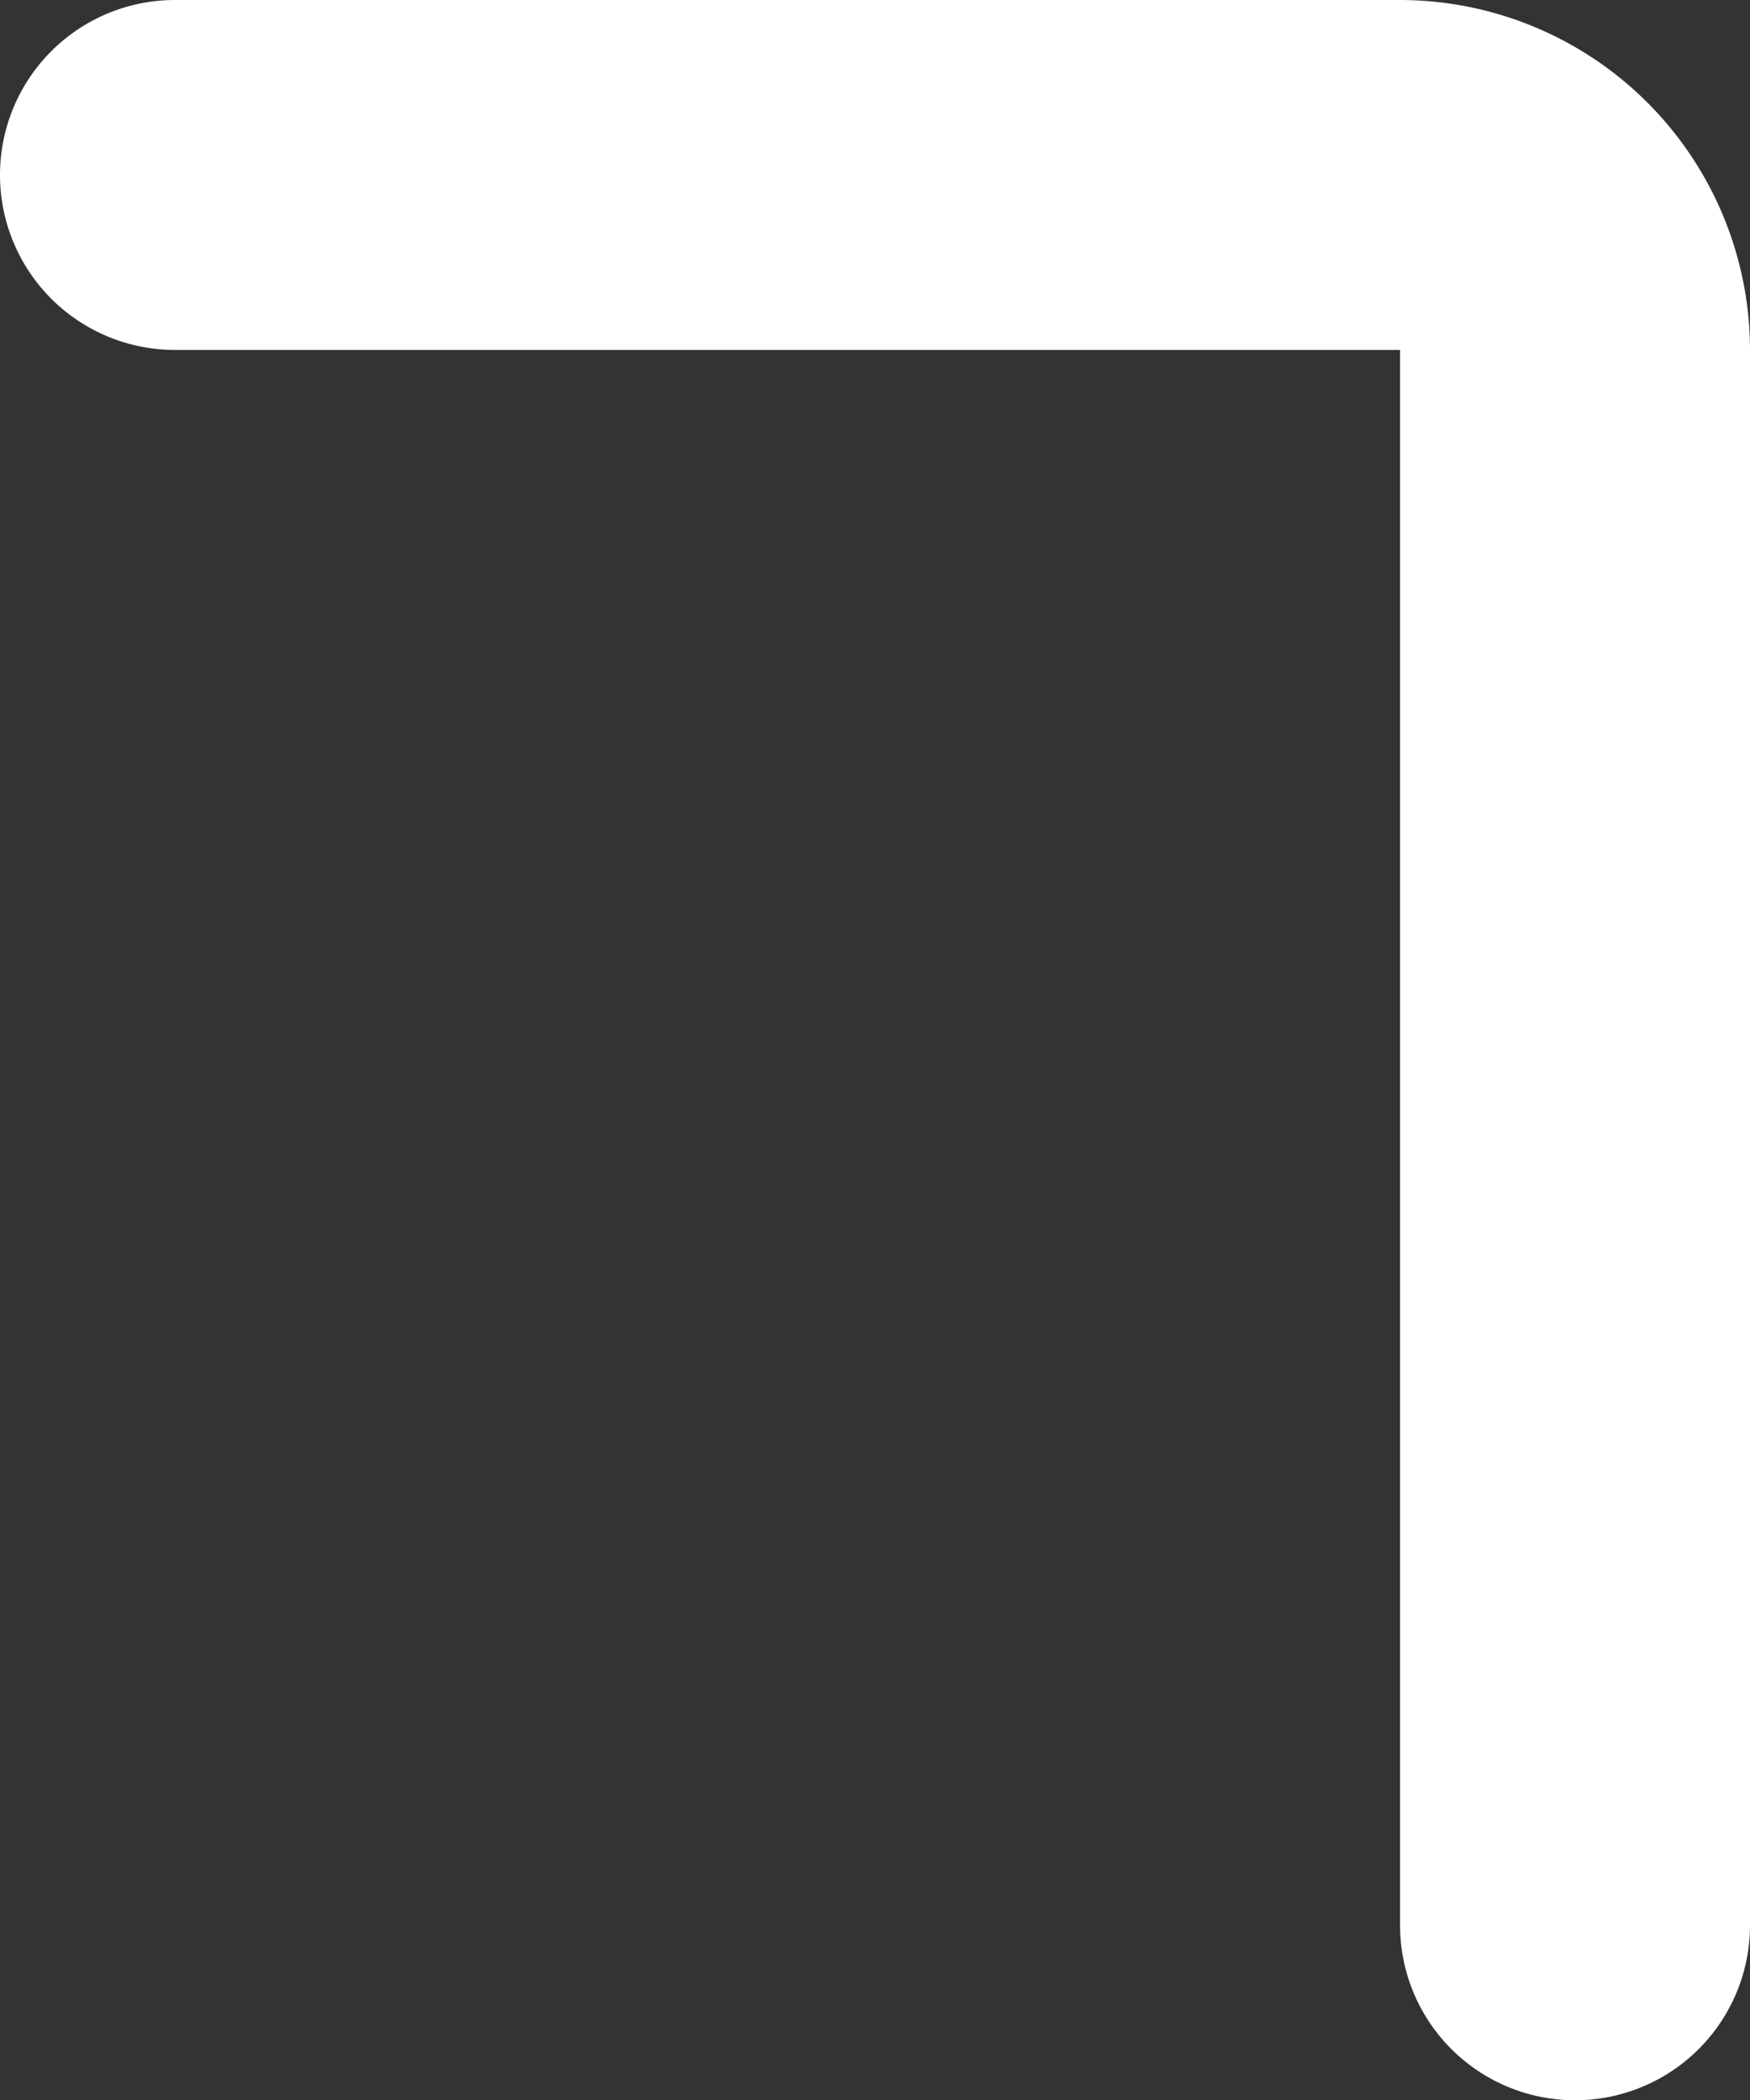<svg xmlns="http://www.w3.org/2000/svg" width="5.531" height="6.638" viewBox="0 0 5.531 6.638"><rect x="0" y="0" width="5.531" height="6.638" fill="#333333" stroke="none"/><defs><style>.a{fill:#fff;}</style></defs><path class="a" d="M31.978,15.638a.553.553,0,0,1-.553-.553V10.106H27.553a.553.553,0,1,1,0-1.106h3.872a1.107,1.107,0,0,1,1.106,1.106v4.978A.553.553,0,0,1,31.978,15.638Z" transform="translate(-27 -9)"/></svg>
